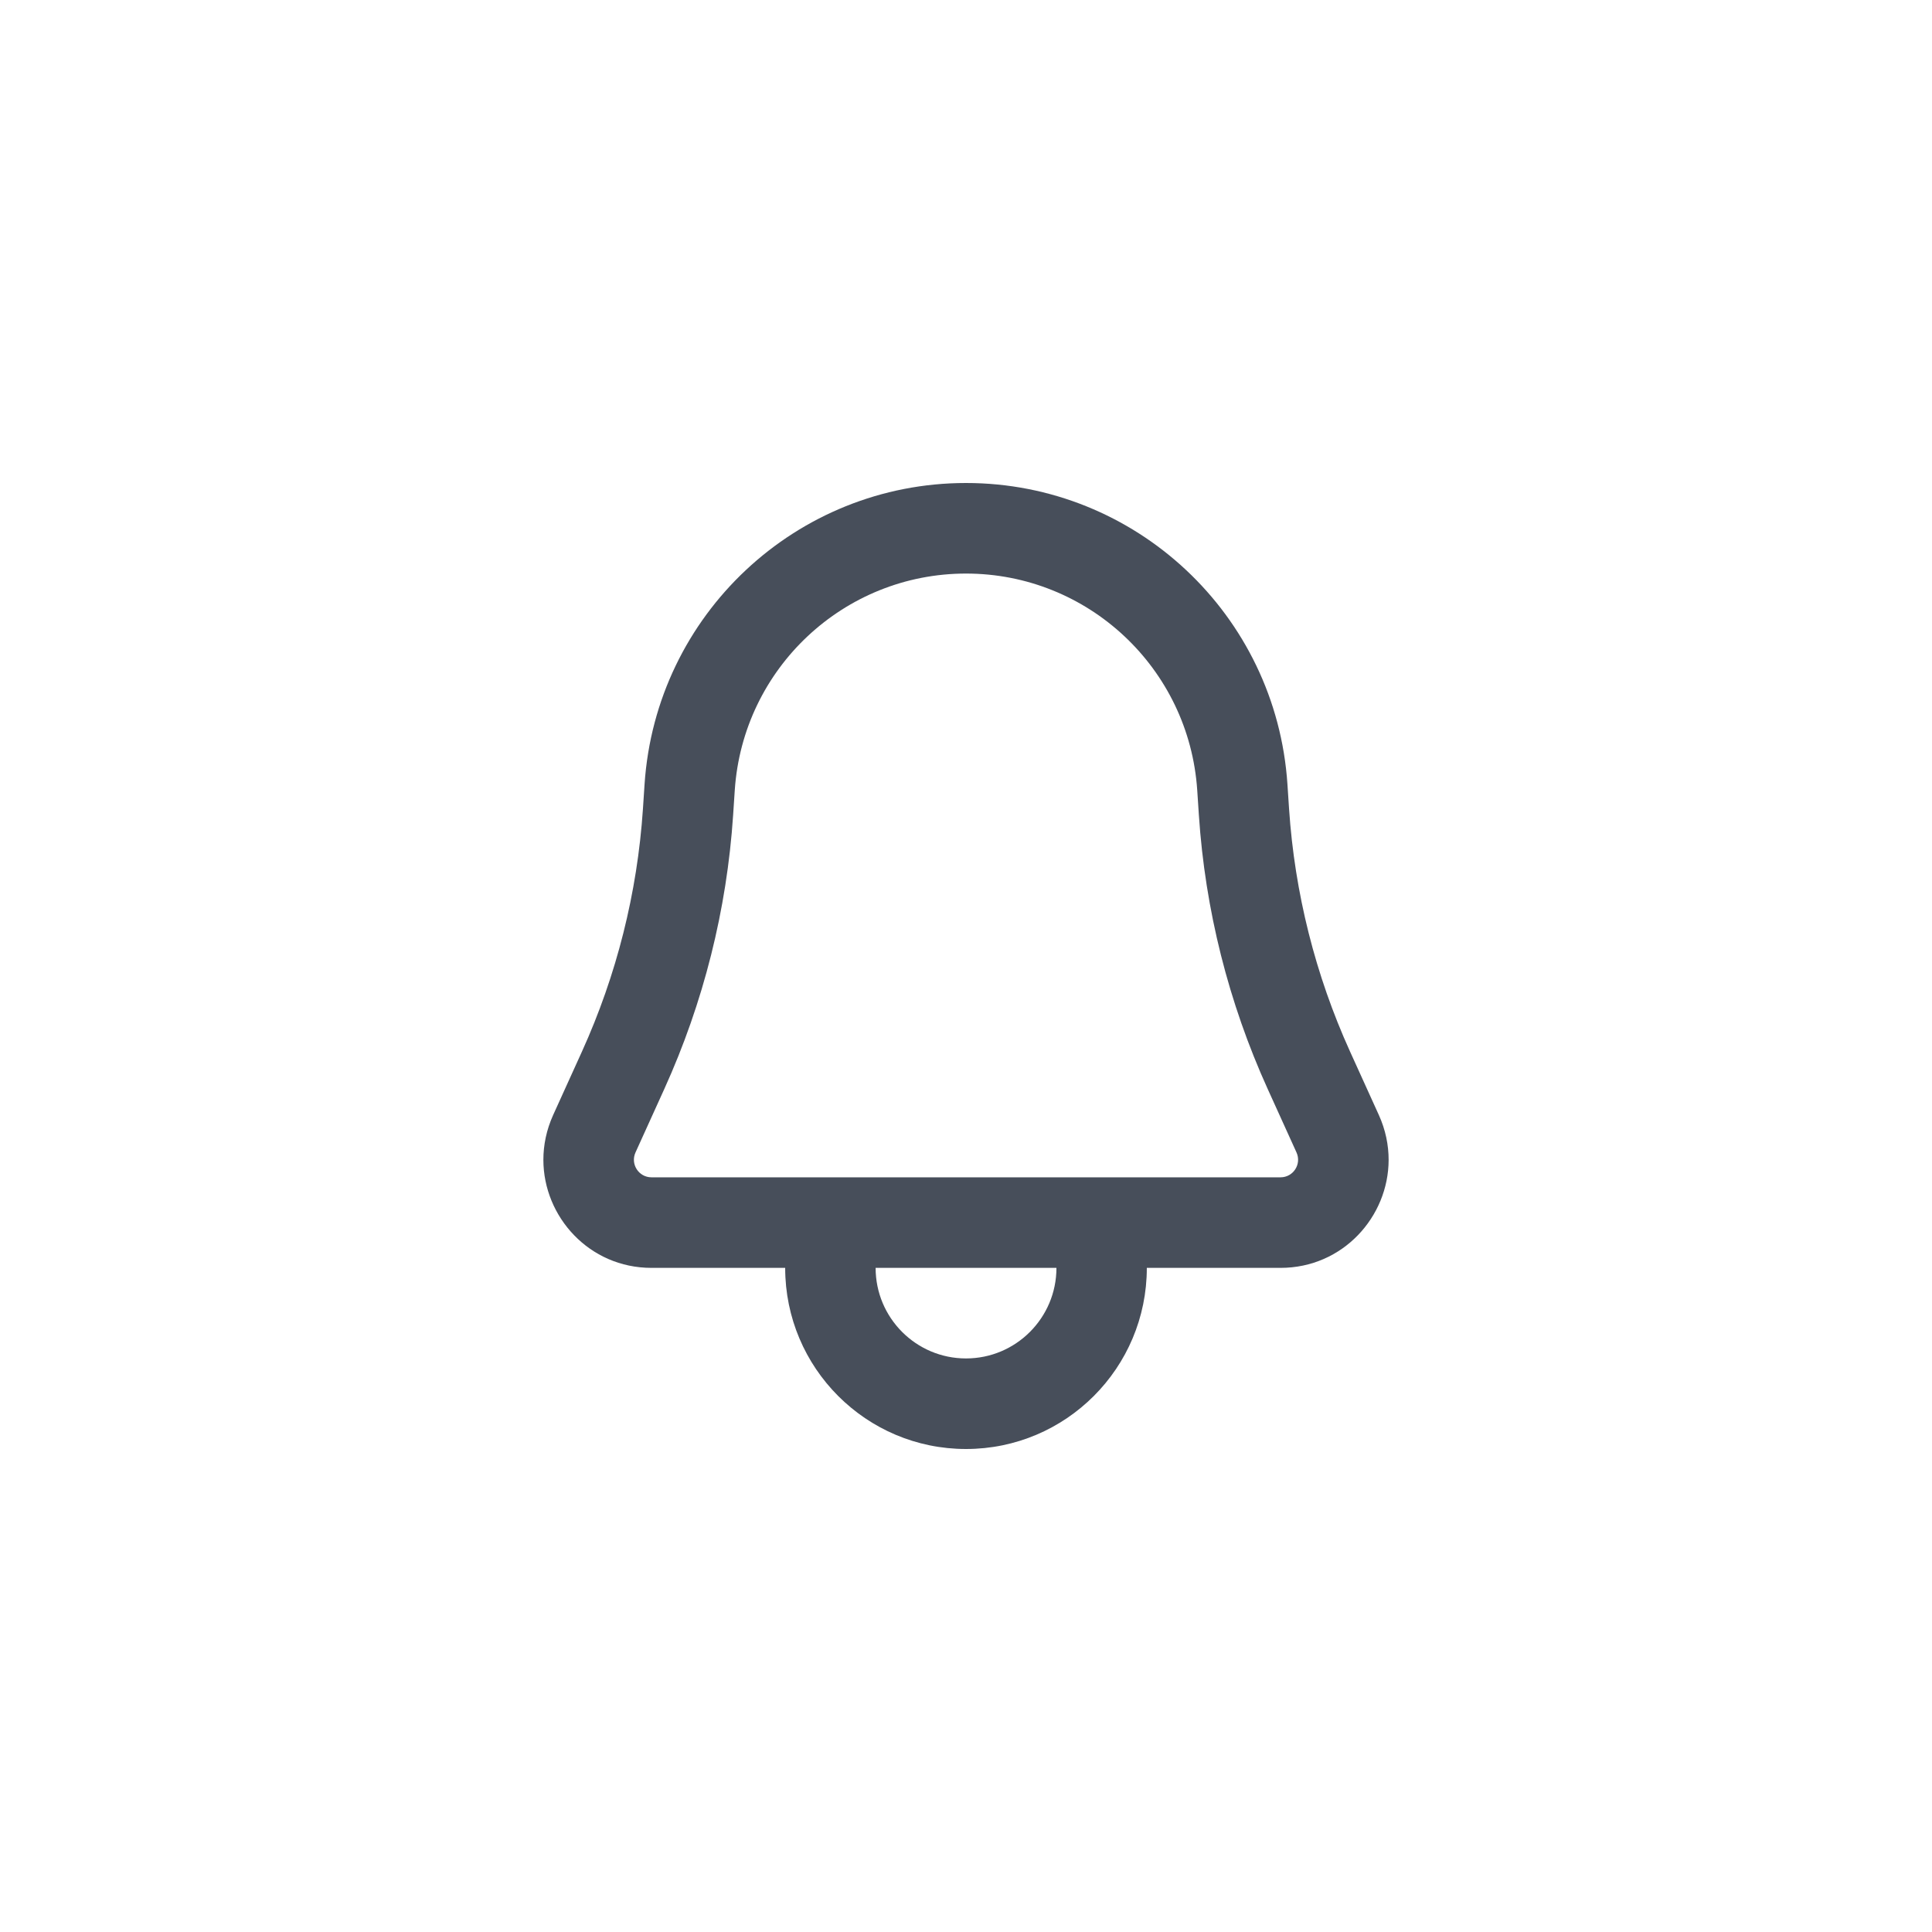 <svg width="32" height="32" viewBox="0 0 32 32" fill="none" xmlns="http://www.w3.org/2000/svg">
<path fill-rule="evenodd" clip-rule="evenodd" d="M13.005 21H10.79C9.759 21 9.001 20.153 9 19.211C9 18.965 9.051 18.713 9.162 18.468L9.639 17.417C10.214 16.149 10.556 14.788 10.649 13.399L10.676 12.989C10.863 10.181 13.191 8 16 8C18.809 8 21.137 10.181 21.324 12.989L21.351 13.399C21.444 14.788 21.786 16.149 22.361 17.417L22.838 18.468C22.949 18.713 23 18.965 23 19.211C22.999 20.153 22.241 21 21.21 21H18.995C18.995 22.657 17.654 24 16 24C14.346 24 13.005 22.657 13.005 21ZM10.526 19.088L11.003 18.037C11.652 16.606 12.039 15.068 12.143 13.499L12.17 13.089C12.305 11.069 13.979 9.5 16 9.5C18.021 9.5 19.695 11.069 19.83 13.089L19.857 13.499C19.961 15.068 20.348 16.606 20.997 18.037L21.474 19.088C21.562 19.281 21.421 19.5 21.21 19.5H10.79C10.579 19.5 10.438 19.281 10.526 19.088ZM14.503 21C14.503 21.828 15.173 22.5 16 22.5C16.827 22.5 17.498 21.828 17.498 21H14.503Z" fill="#474E5A"/>
</svg>
